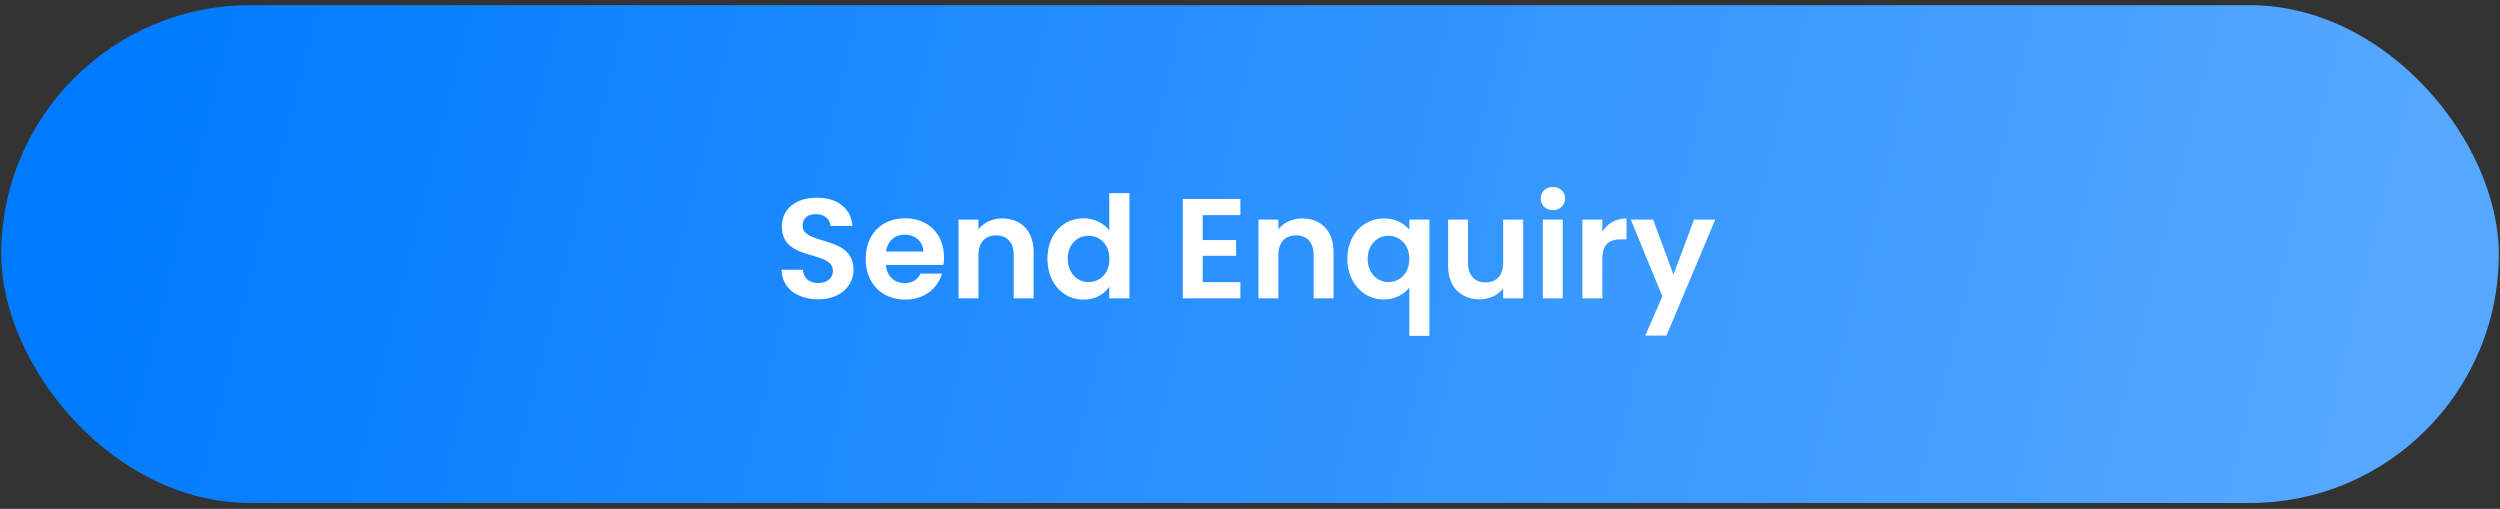 <svg width="226" height="46" viewBox="0 0 226 46" fill="none" xmlns="http://www.w3.org/2000/svg">
<rect x="0" y="0" width="226" height="46" fill="#333333" stroke="none"/>
<rect x="0.109" y="0.47" width="225.782" height="45" rx="22.5" fill="url(#paint0_linear_172_3739)"/>
<path d="M77.159 24.374C77.159 25.787 76.028 27.06 73.985 27.06C72.121 27.06 70.681 26.083 70.656 24.386H72.584C72.635 25.106 73.111 25.582 73.946 25.582C74.794 25.582 75.296 25.132 75.296 24.489C75.296 22.548 70.668 23.718 70.681 20.466C70.681 18.846 71.992 17.87 73.843 17.87C75.681 17.87 76.941 18.808 77.057 20.427H75.077C75.039 19.836 74.563 19.373 73.792 19.361C73.085 19.335 72.558 19.682 72.558 20.415C72.558 22.214 77.159 21.212 77.159 24.374ZM81.779 21.212C80.918 21.212 80.236 21.764 80.095 22.741H83.475C83.45 21.803 82.704 21.212 81.779 21.212ZM85.159 24.733C84.774 26.044 83.591 27.086 81.83 27.086C79.761 27.086 78.257 25.646 78.257 23.41C78.257 21.16 79.722 19.733 81.83 19.733C83.887 19.733 85.339 21.134 85.339 23.255C85.339 23.487 85.326 23.718 85.288 23.949H80.082C80.172 25.003 80.892 25.595 81.791 25.595C82.563 25.595 82.987 25.209 83.218 24.733H85.159ZM91.64 26.97V23.037C91.64 21.893 91.01 21.276 90.059 21.276C89.082 21.276 88.452 21.893 88.452 23.037V26.97H86.653V19.849H88.452V20.736C88.915 20.132 89.686 19.746 90.599 19.746C92.257 19.746 93.439 20.826 93.439 22.793V26.97H91.64ZM94.688 23.384C94.688 21.16 96.127 19.733 97.953 19.733C98.891 19.733 99.791 20.17 100.279 20.839V17.458H102.104V26.97H100.279V25.916C99.855 26.572 99.058 27.086 97.94 27.086C96.127 27.086 94.688 25.608 94.688 23.384ZM100.292 23.41C100.292 22.06 99.392 21.314 98.402 21.314C97.438 21.314 96.526 22.034 96.526 23.384C96.526 24.733 97.438 25.505 98.402 25.505C99.392 25.505 100.292 24.759 100.292 23.41ZM112.13 17.985V19.451H108.724V21.7H111.745V23.127H108.724V25.505H112.13V26.97H106.925V17.985H112.13ZM118.753 26.97V23.037C118.753 21.893 118.123 21.276 117.172 21.276C116.195 21.276 115.565 21.893 115.565 23.037V26.97H113.766V19.849H115.565V20.736C116.028 20.132 116.799 19.746 117.712 19.746C119.37 19.746 120.552 20.826 120.552 22.793V26.97H118.753ZM121.801 23.397C121.801 21.212 123.279 19.746 125.117 19.746C126.184 19.746 126.968 20.222 127.405 20.775V19.849H129.217V30.363H127.405V25.993C126.968 26.559 126.158 27.073 125.078 27.073C123.279 27.073 121.801 25.582 121.801 23.397ZM127.405 23.41C127.405 22.034 126.454 21.314 125.515 21.314C124.59 21.314 123.639 22.021 123.639 23.397C123.639 24.772 124.59 25.505 125.515 25.505C126.454 25.505 127.405 24.785 127.405 23.41ZM137.697 19.849V26.97H135.885V26.07C135.435 26.674 134.651 27.06 133.764 27.06C132.106 27.06 130.91 25.98 130.91 24.026V19.849H132.71V23.769C132.71 24.913 133.34 25.53 134.291 25.53C135.268 25.53 135.885 24.913 135.885 23.769V19.849H137.697ZM139.473 26.97V19.849H141.272V26.97H139.473ZM140.385 19.001C139.743 19.001 139.28 18.538 139.28 17.947C139.28 17.355 139.743 16.893 140.385 16.893C141.015 16.893 141.491 17.355 141.491 17.947C141.491 18.538 141.015 19.001 140.385 19.001ZM144.85 23.422V26.97H143.05V19.849H144.85V20.954C145.299 20.222 146.045 19.746 147.035 19.746V21.636H146.559C145.492 21.636 144.85 22.047 144.85 23.422ZM151.28 24.823L153.144 19.849H155.059L150.65 30.338H148.735L150.278 26.79L147.424 19.849H149.442L151.28 24.823Z" fill="white"/>
<defs>
<linearGradient id="paint0_linear_172_3739" x1="11.882" y1="2.97" x2="211.147" y2="52.071" gradientUnits="userSpaceOnUse">
<stop stop-color="#007BFF"/>
<stop offset="1" stop-color="#56A8FF"/>
</linearGradient>
</defs>
</svg>
